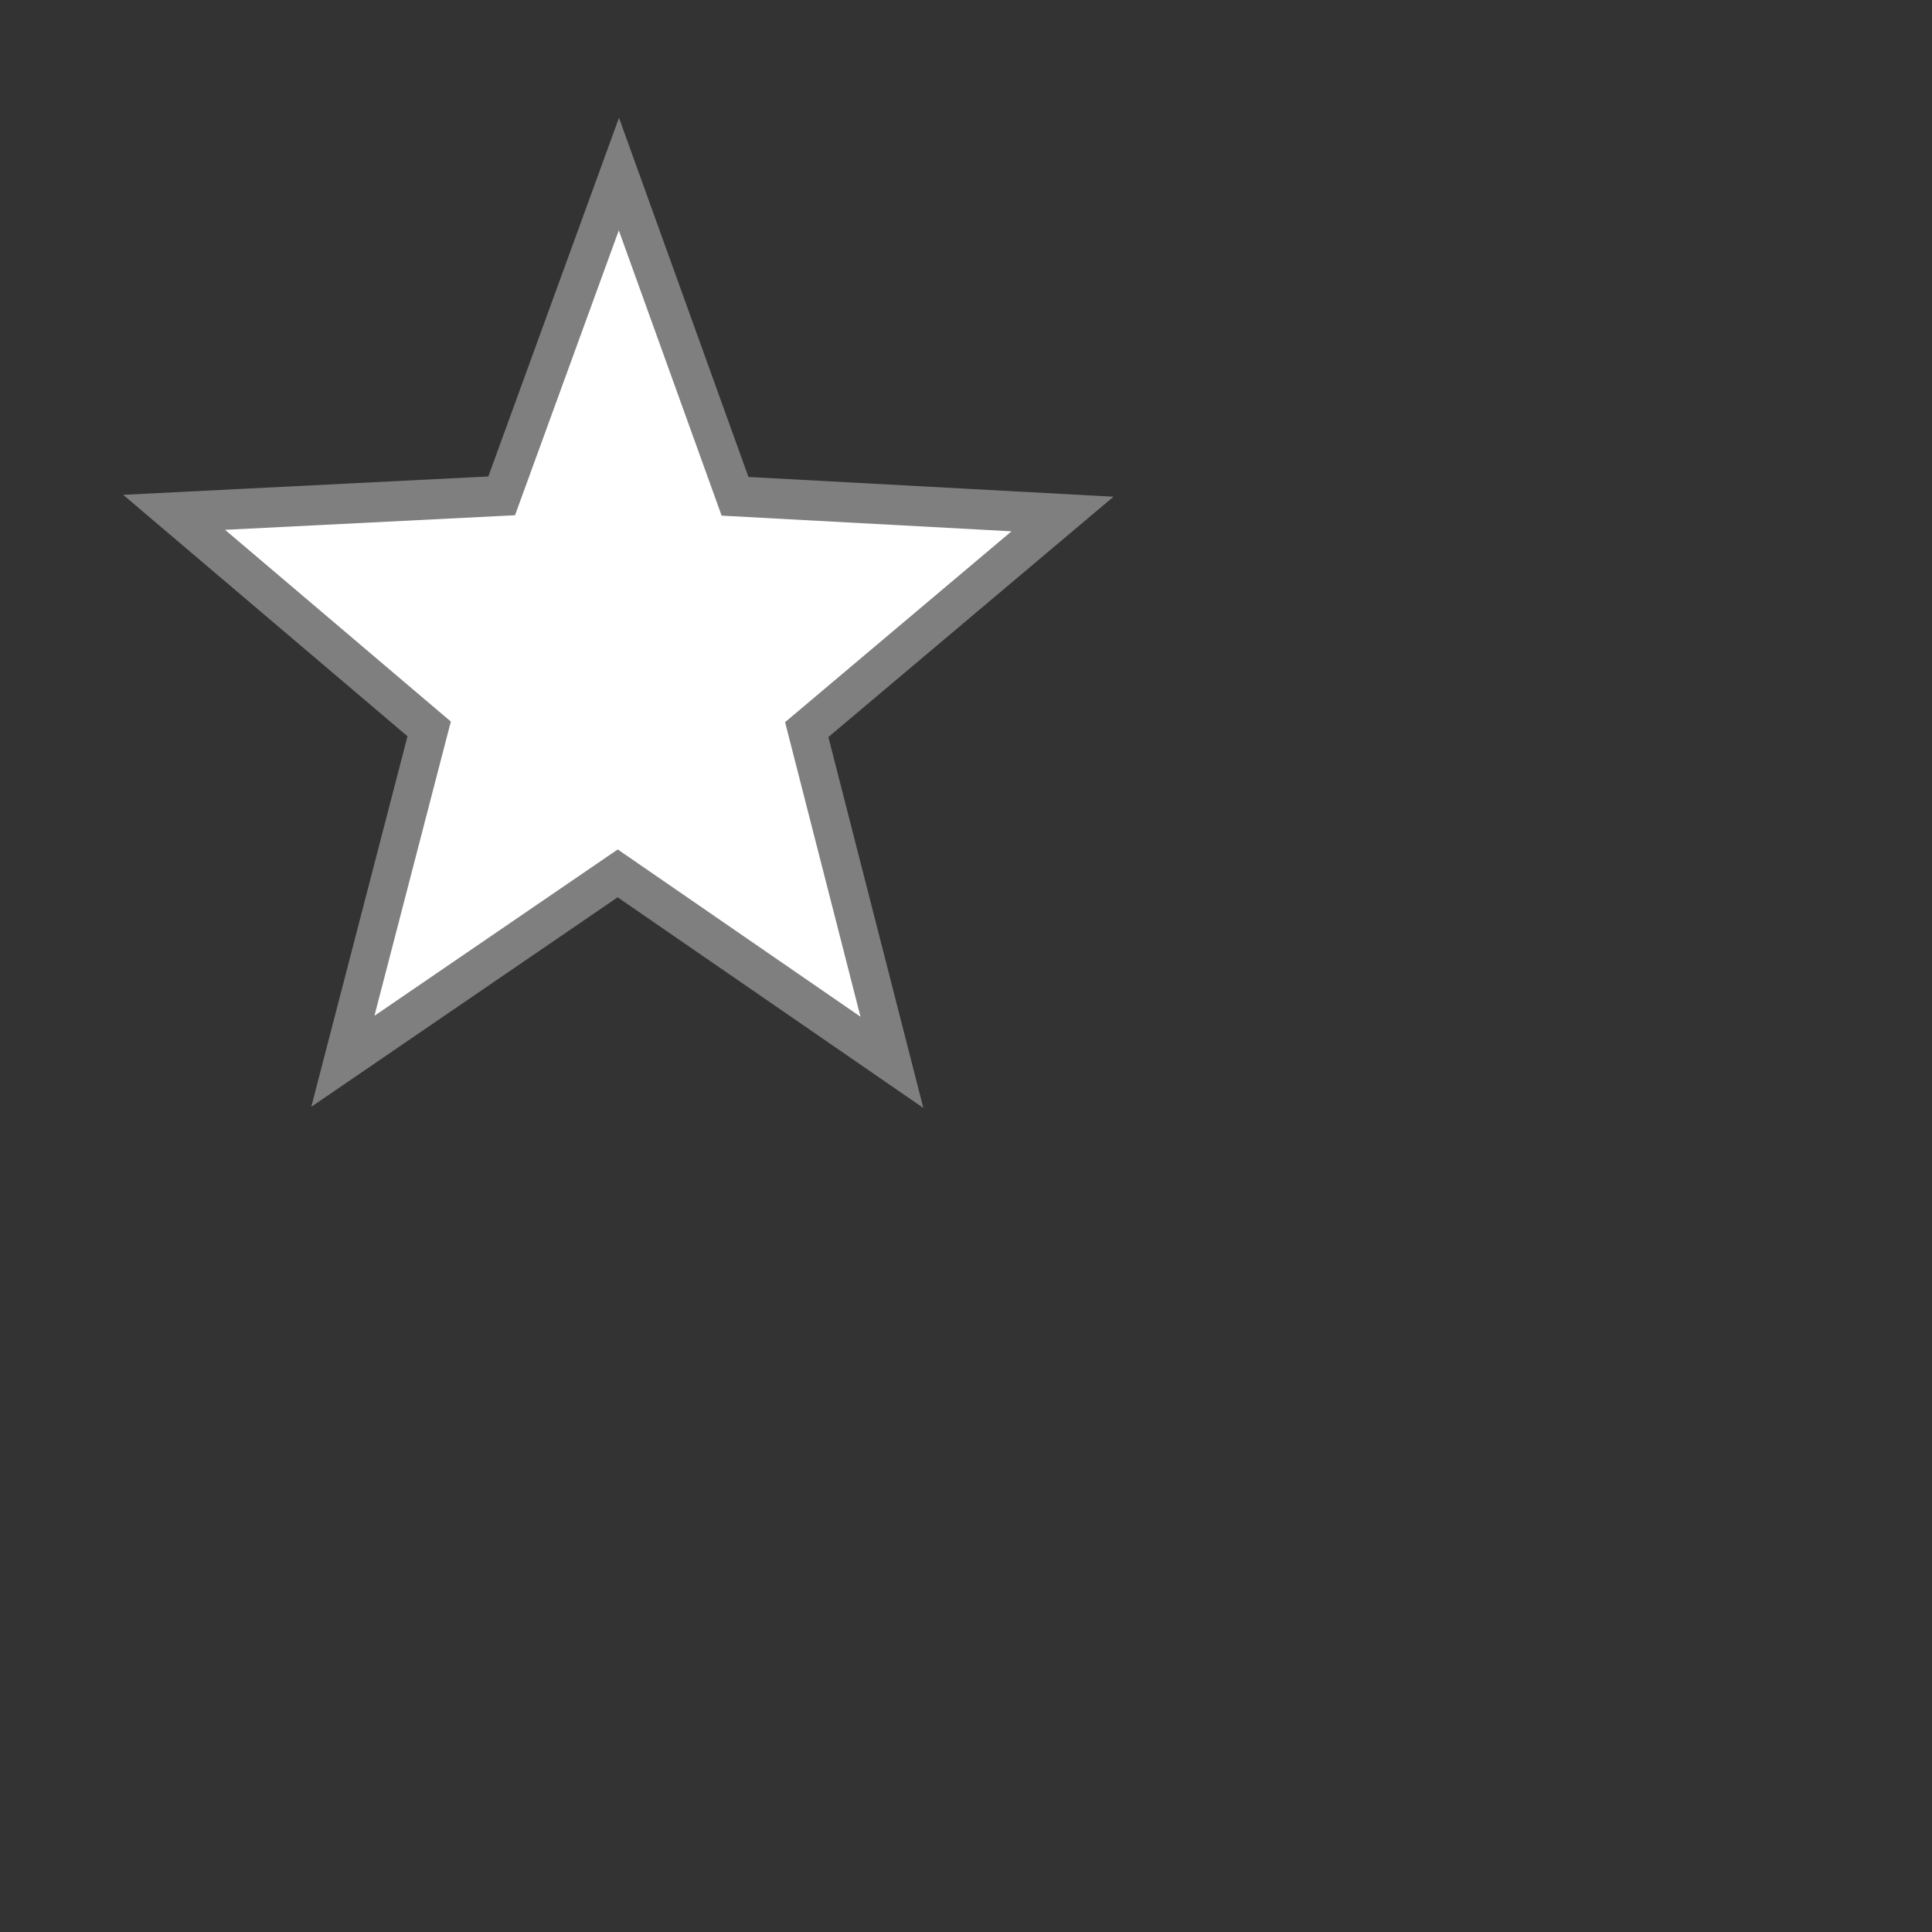 <?xml version="1.0" encoding="UTF-8" standalone="no"?>
<!-- Created with Inkscape (http://www.inkscape.org/) -->
<svg
   xmlns:dc="http://purl.org/dc/elements/1.1/"
   xmlns:cc="http://web.resource.org/cc/"
   xmlns:rdf="http://www.w3.org/1999/02/22-rdf-syntax-ns#"
   xmlns:svg="http://www.w3.org/2000/svg"
   xmlns="http://www.w3.org/2000/svg"
   xmlns:sodipodi="http://sodipodi.sourceforge.net/DTD/sodipodi-0.dtd"
   xmlns:inkscape="http://www.inkscape.org/namespaces/inkscape"
   id="svg2"
   sodipodi:version="0.32"
   inkscape:version="0.44"
   version="1.0"
   viewBox="0 0 100 100"
   sodipodi:docbase="C:\Documents and Settings\Kris\My Documents\My Pictures\Wikipedia"
   sodipodi:docname="Empty Star.svg">
  <rect x="0" y="0" width="100" height="100" fill="#333333" stroke="none"/>
  <defs
     id="defs4" />
  <sodipodi:namedview
     id="base"
     pagecolor="#ffffff"
     bordercolor="#666666"
     borderopacity="1.0"
     gridtolerance="10000"
     guidetolerance="10"
     objecttolerance="10"
     inkscape:pageopacity="0.0"
     inkscape:pageshadow="2"
     inkscape:zoom="3.4678899"
     inkscape:cx="49.5"
     inkscape:cy="21.5"
     inkscape:document-units="px"
     inkscape:current-layer="layer1"
     showgrid="true"
     gridspacingx="2px"
     gridspacingy="2px"
     gridempspacing="4"
     inkscape:window-width="847"
     inkscape:window-height="582"
     inkscape:window-x="133"
     inkscape:window-y="72" />
  <g
     inkscape:label="Layer 1"
     inkscape:groupmode="layer"
     id="layer1">
    <path
       sodipodi:type="star"
       style="fill:white;fill-opacity:1;stroke:#7f7f7f;stroke-width:2;stroke-miterlimit:4;stroke-dasharray:none;stroke-opacity:1"
       id="path3651"
       sodipodi:sides="5"
       sodipodi:cx="31.934996"
       sodipodi:cy="32.065002"
       sodipodi:r1="24.493324"
       sodipodi:r2="10.409663"
       sodipodi:arg1="0.9442689"
       sodipodi:arg2="1.5725874"
       inkscape:flatsided="false"
       inkscape:rounded="2.4286129e-017"
       inkscape:randomized="0"
       d="M 46.296,51.906 L 31.916,42.475 L 17.503,51.855 L 22.029,35.264 L 8.654,24.454 L 25.831,23.632 L 31.979,7.572 L 38.069,23.654 L 55.243,24.538 L 41.829,35.299 L 46.296,51.906 z "
       transform="matrix(0.987,0,0,1.037,0.471,1.159)" />
  </g>
</svg>
